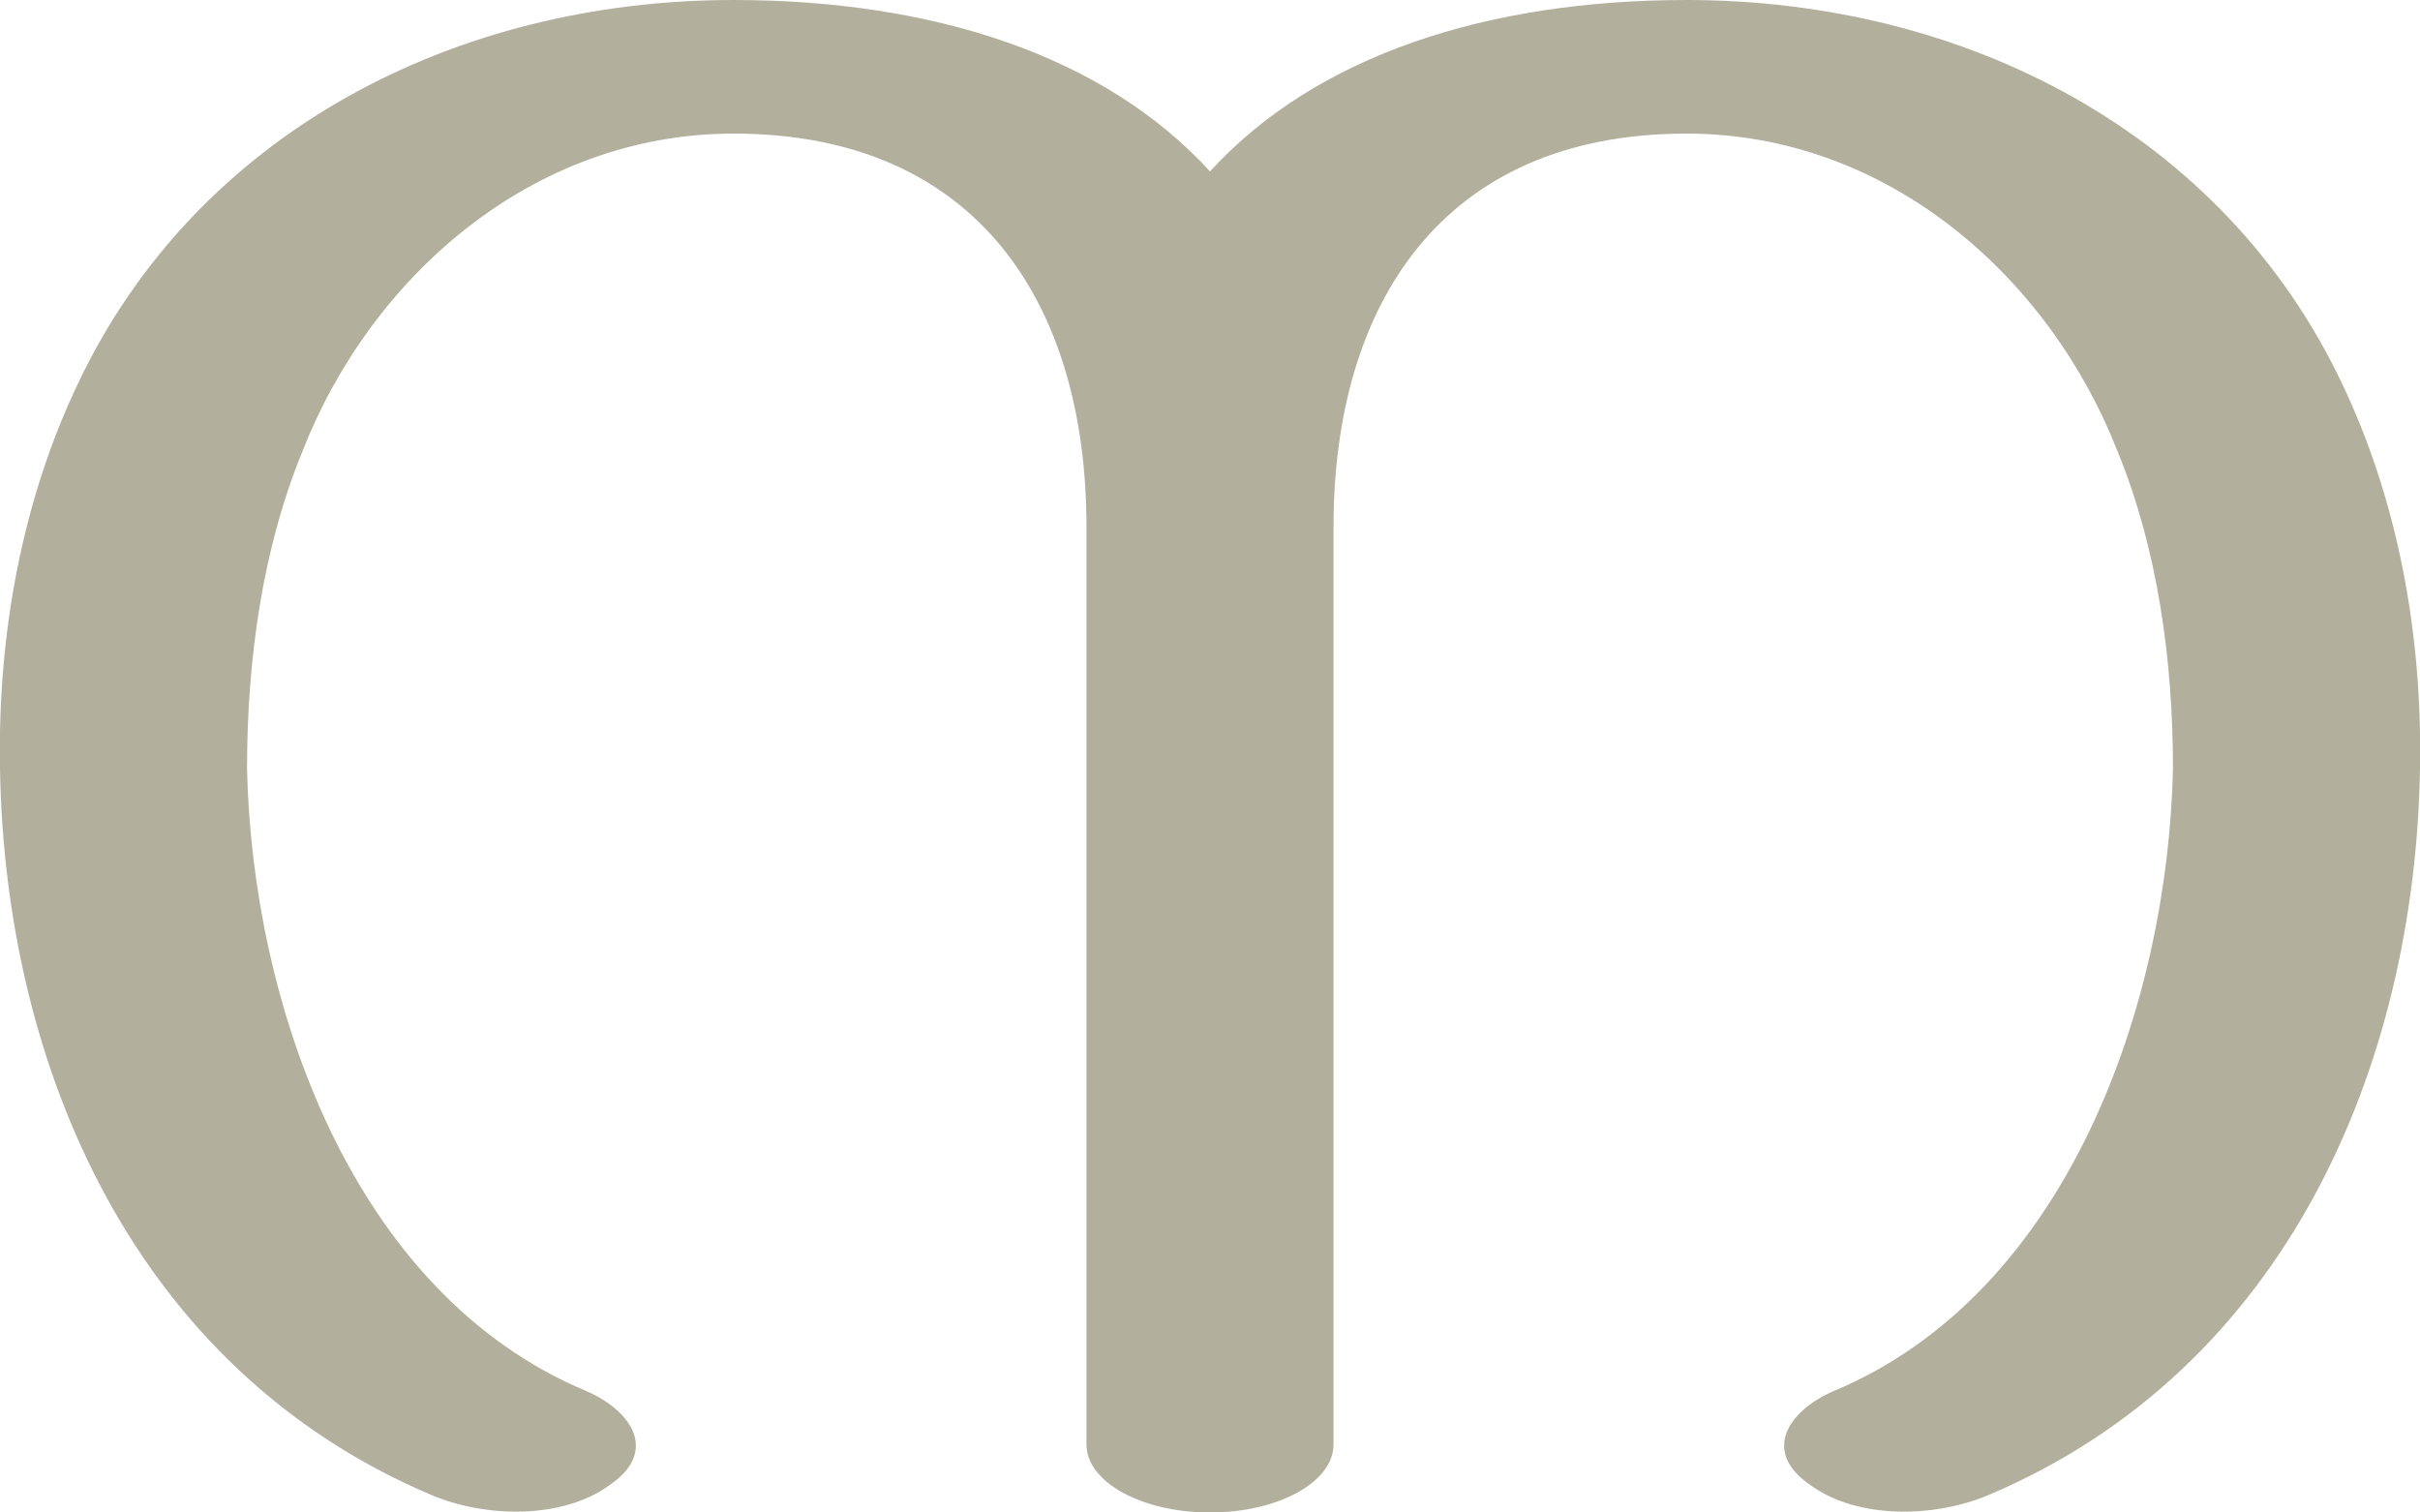 <?xml version="1.0" encoding="UTF-8"?>
<!DOCTYPE svg PUBLIC "-//W3C//DTD SVG 1.1//EN" "http://www.w3.org/Graphics/SVG/1.1/DTD/svg11.dtd">
<!-- Creator: CorelDRAW X8 -->
<svg xmlns="http://www.w3.org/2000/svg" xml:space="preserve" width="960px" height="600px" version="1.1" style="shape-rendering:geometricPrecision; text-rendering:geometricPrecision; image-rendering:optimizeQuality; fill-rule:evenodd; clip-rule:evenodd"
viewBox="0 0 960 600"
 xmlns:xlink="http://www.w3.org/1999/xlink">
 <defs>
  <style type="text/css">
   <![CDATA[
    .fil0 {fill:#B2B09C;fill-rule:nonzero}
   ]]>
  </style>
 </defs>
 <g id="Layer_x0020_1">
  <path class="fil0" d="M727 552c-18,8 -28,24 -9,37 19,14 50,13 71,4 118,-50 169,-170 171,-288 1,-54 -9,-107 -31,-153 -47,-99 -149,-152 -260,-152 -79,0 -147,22 -189,68 -42,-46 -110,-68 -189,-68 -111,0 -213,53 -260,152 -22,46 -32,99 -31,153 2,118 53,238 171,288 21,9 52,10 71,-4 19,-13 9,-29 -9,-37 -94,-39 -133,-155 -135,-247 0,-43 6,-87 22,-126 27,-69 91,-126 171,-126 97,0 140,68 140,156l0 364c0,15 22,27 49,27 27,0 49,-12 49,-27l0 -364c0,-88 43,-156 140,-156 80,0 144,57 171,126 16,39 22,83 22,126 -2,92 -41,208 -135,247z"/>
 </g>
</svg>
